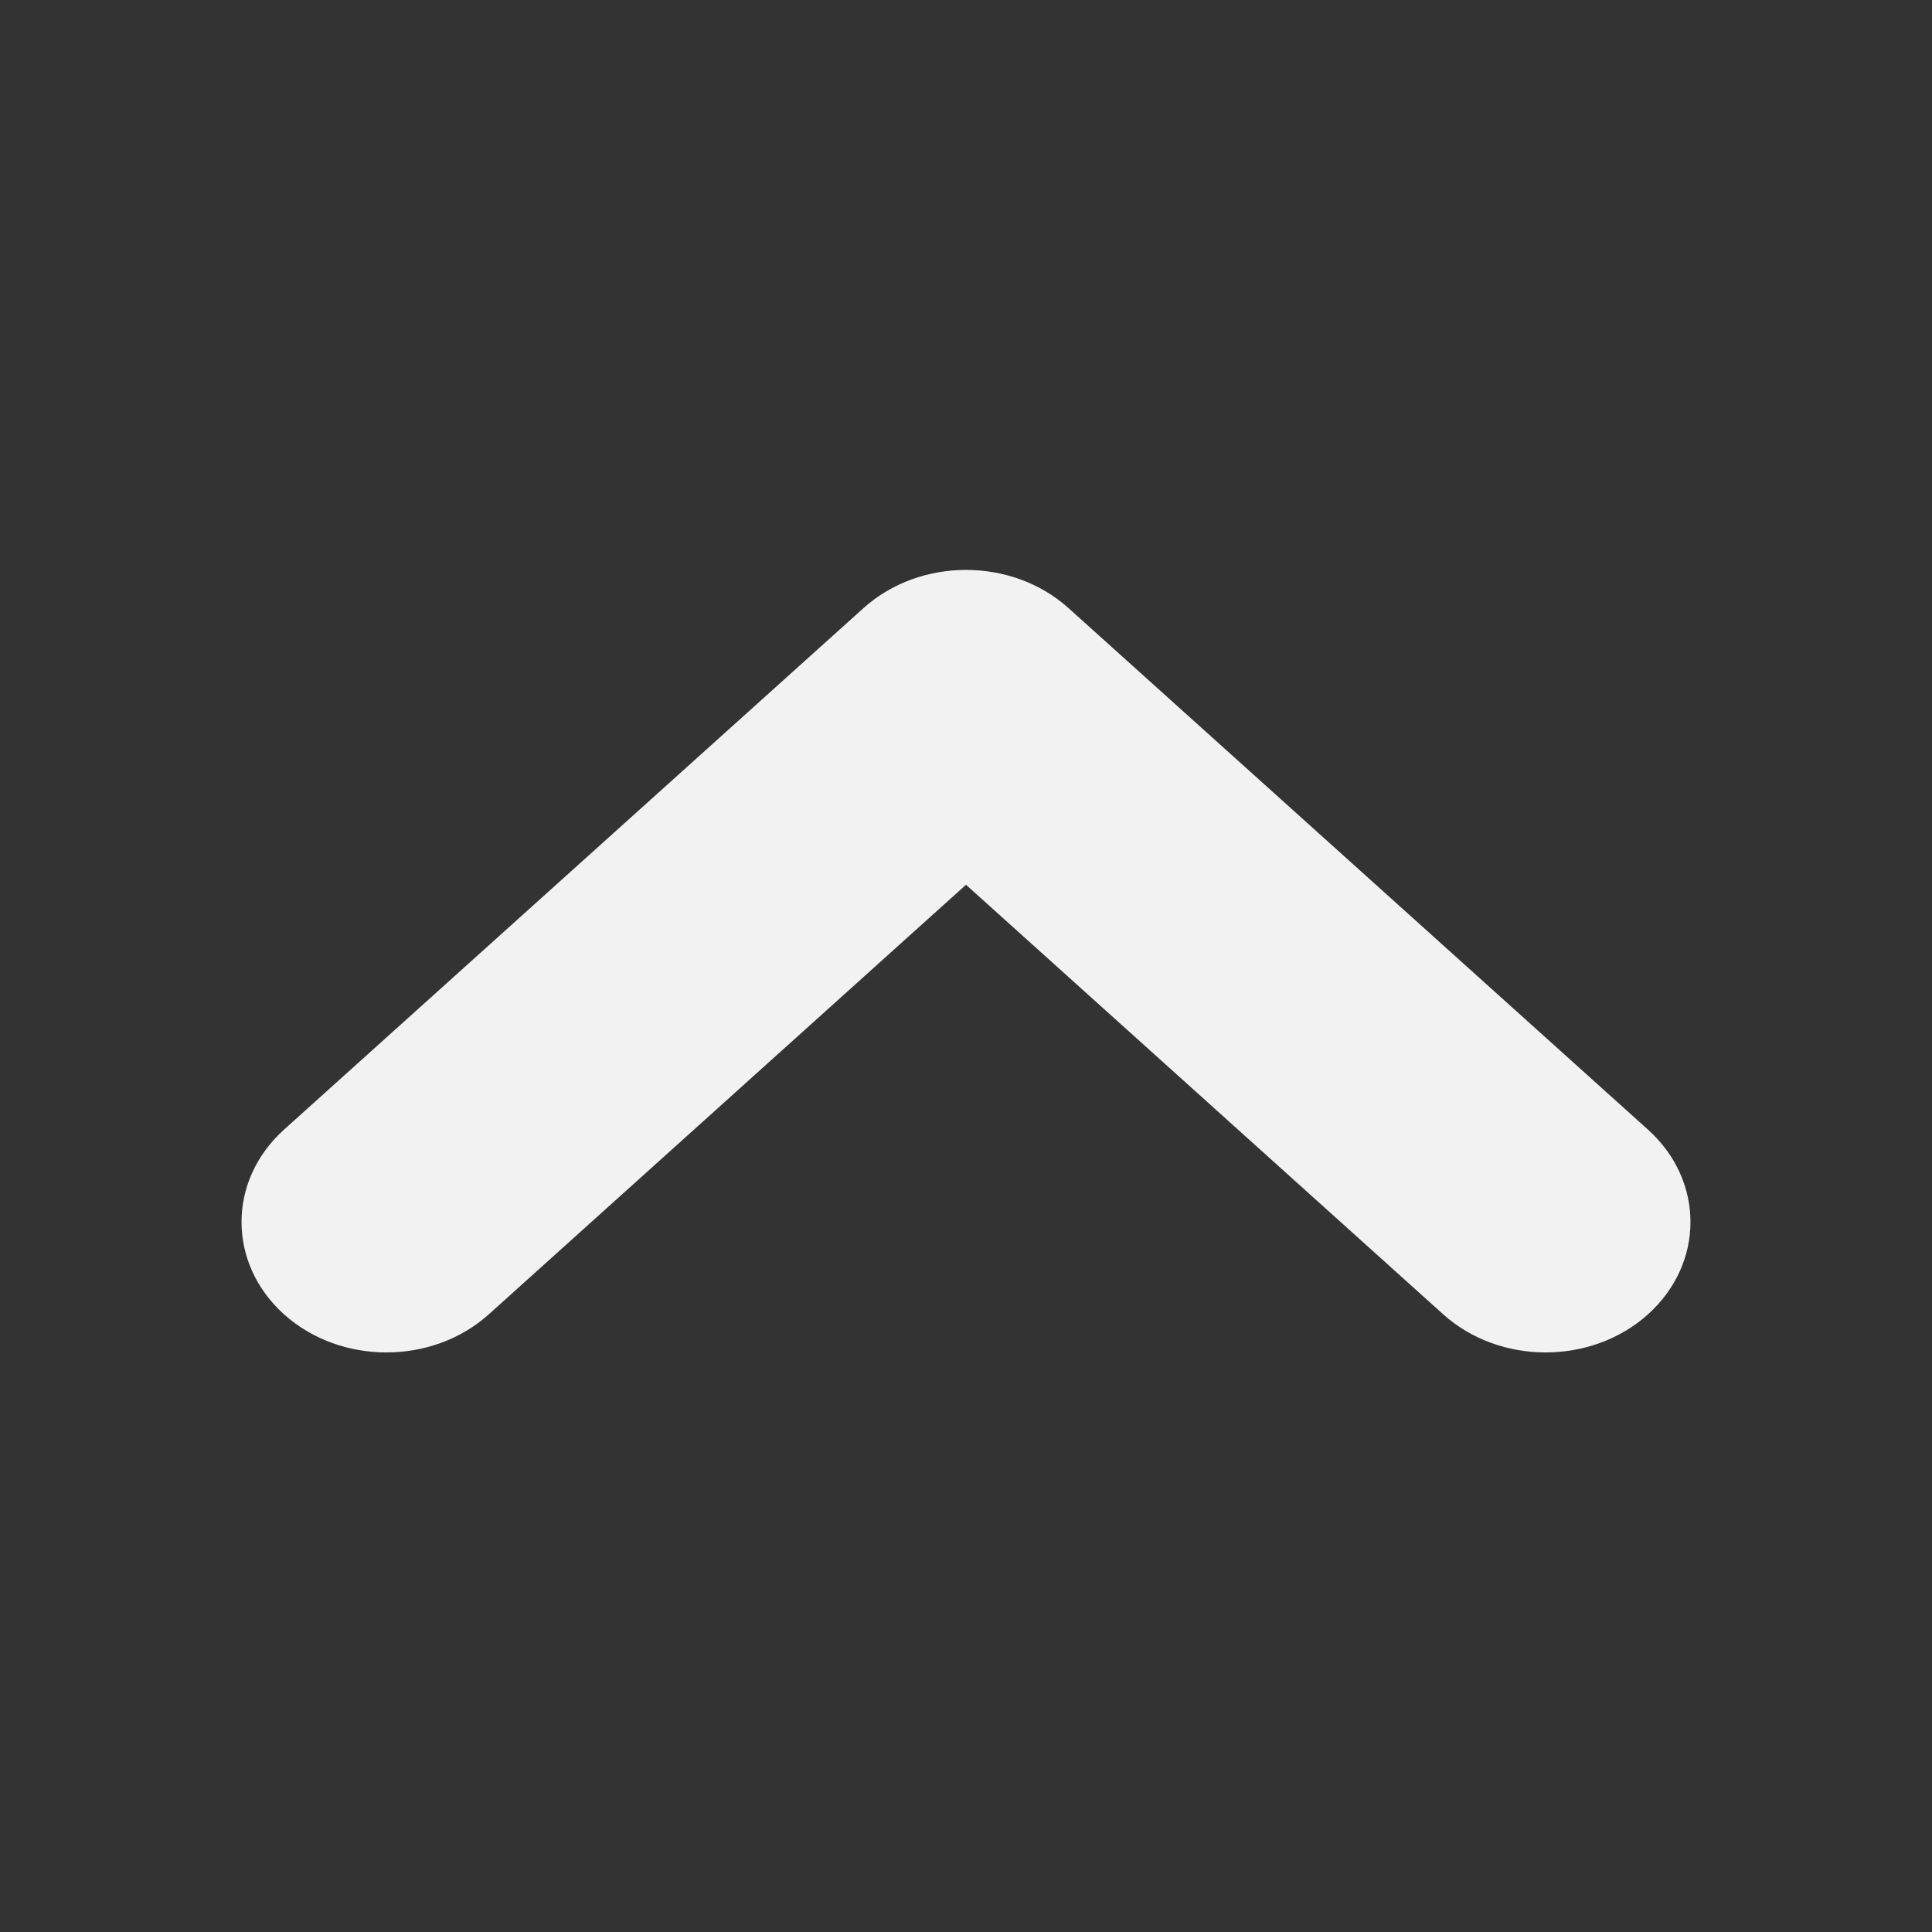 <svg width="20" height="20" viewBox="0 0 20 20" fill="none" xmlns="http://www.w3.org/2000/svg">
<rect x="0" y="0" width="20" height="20" fill="#333333" stroke="none"/>
<path fill-rule="evenodd" clip-rule="evenodd" d="M17.061 13.605C16.475 14.132 15.525 14.132 14.939 13.605L10 9.159L5.061 13.605C4.475 14.132 3.525 14.132 2.939 13.605C2.354 13.077 2.354 12.223 2.939 11.695L8.939 6.295C9.525 5.768 10.475 5.768 11.061 6.295L17.061 11.695C17.646 12.223 17.646 13.077 17.061 13.605Z" fill="#F2F2F2"/>
</svg>
